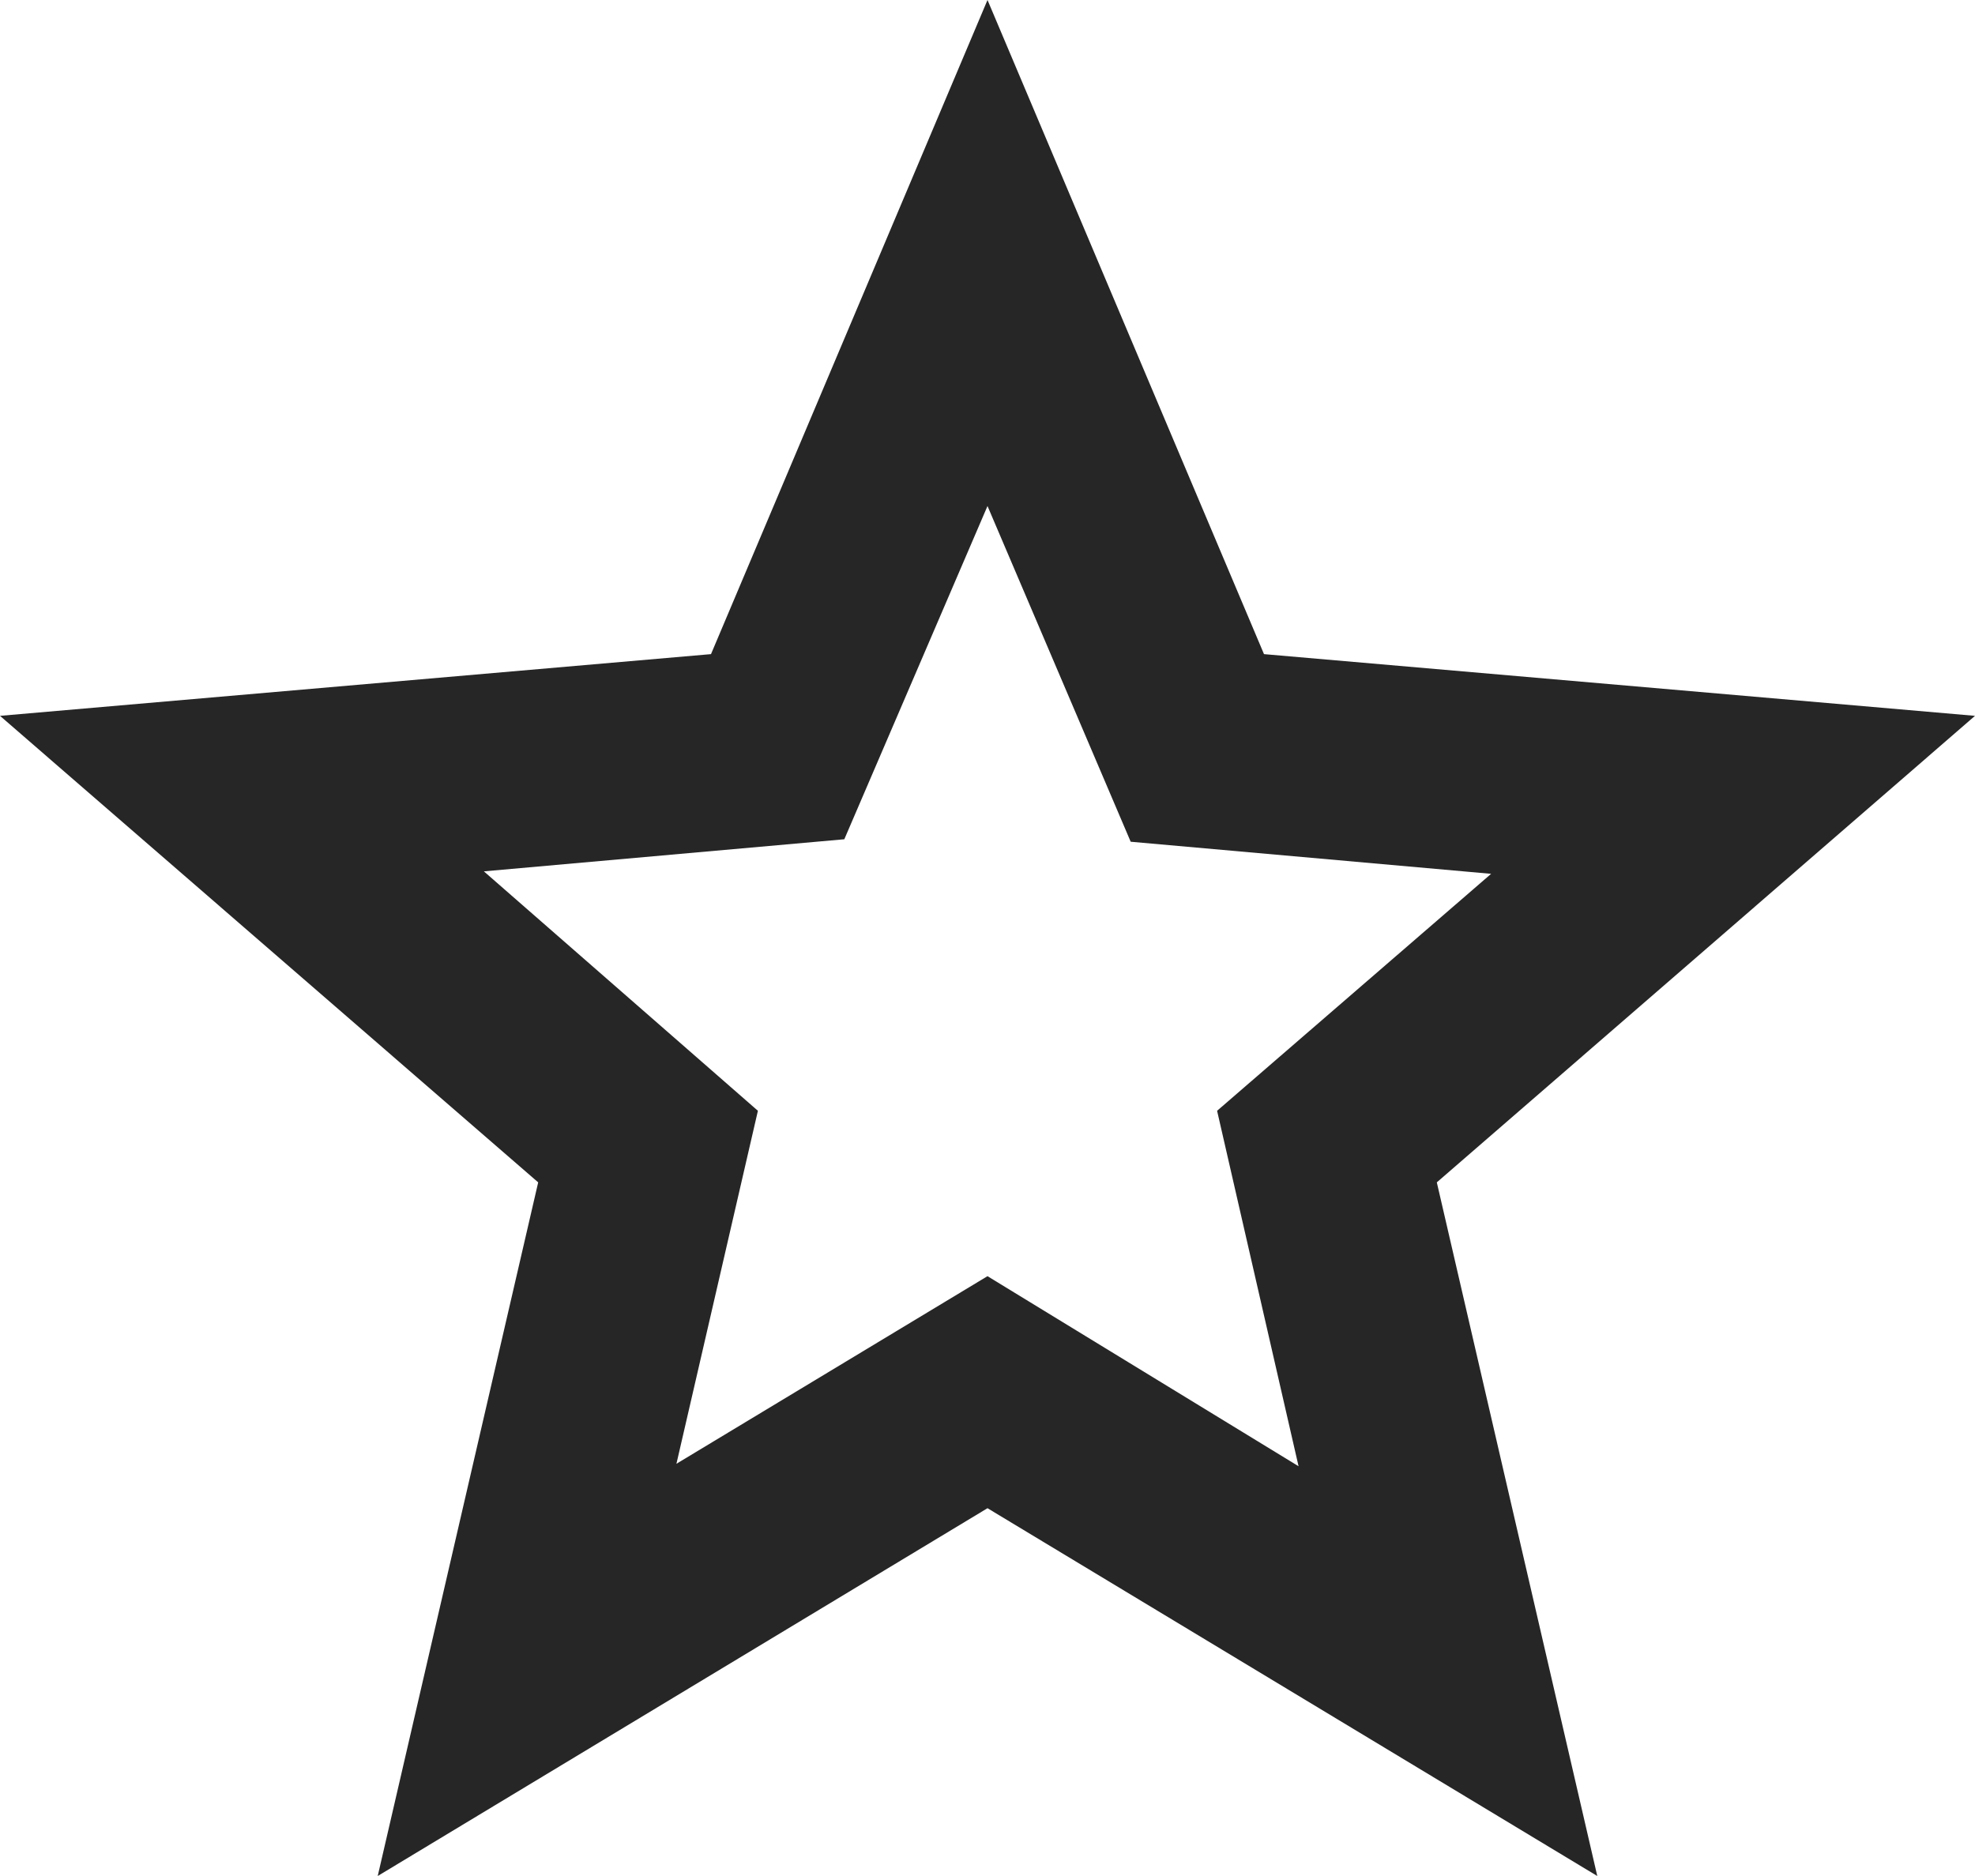 <svg viewBox='80 -880 800 760' width='24px' height='22.8px' fill='#262626' aria-label='star'>
  <path
    d='m354-287 126-76 126 77-33-144 111-96-146-13-58-136-58 135-146 13 111 97-33 143ZM233-120l65-281L80-590l288-25 112-265 112 265 288 25-218 189 65 281-247-149-247 149Zm247-350Z'
  >
  </path>
  <title>star</title>
</svg>